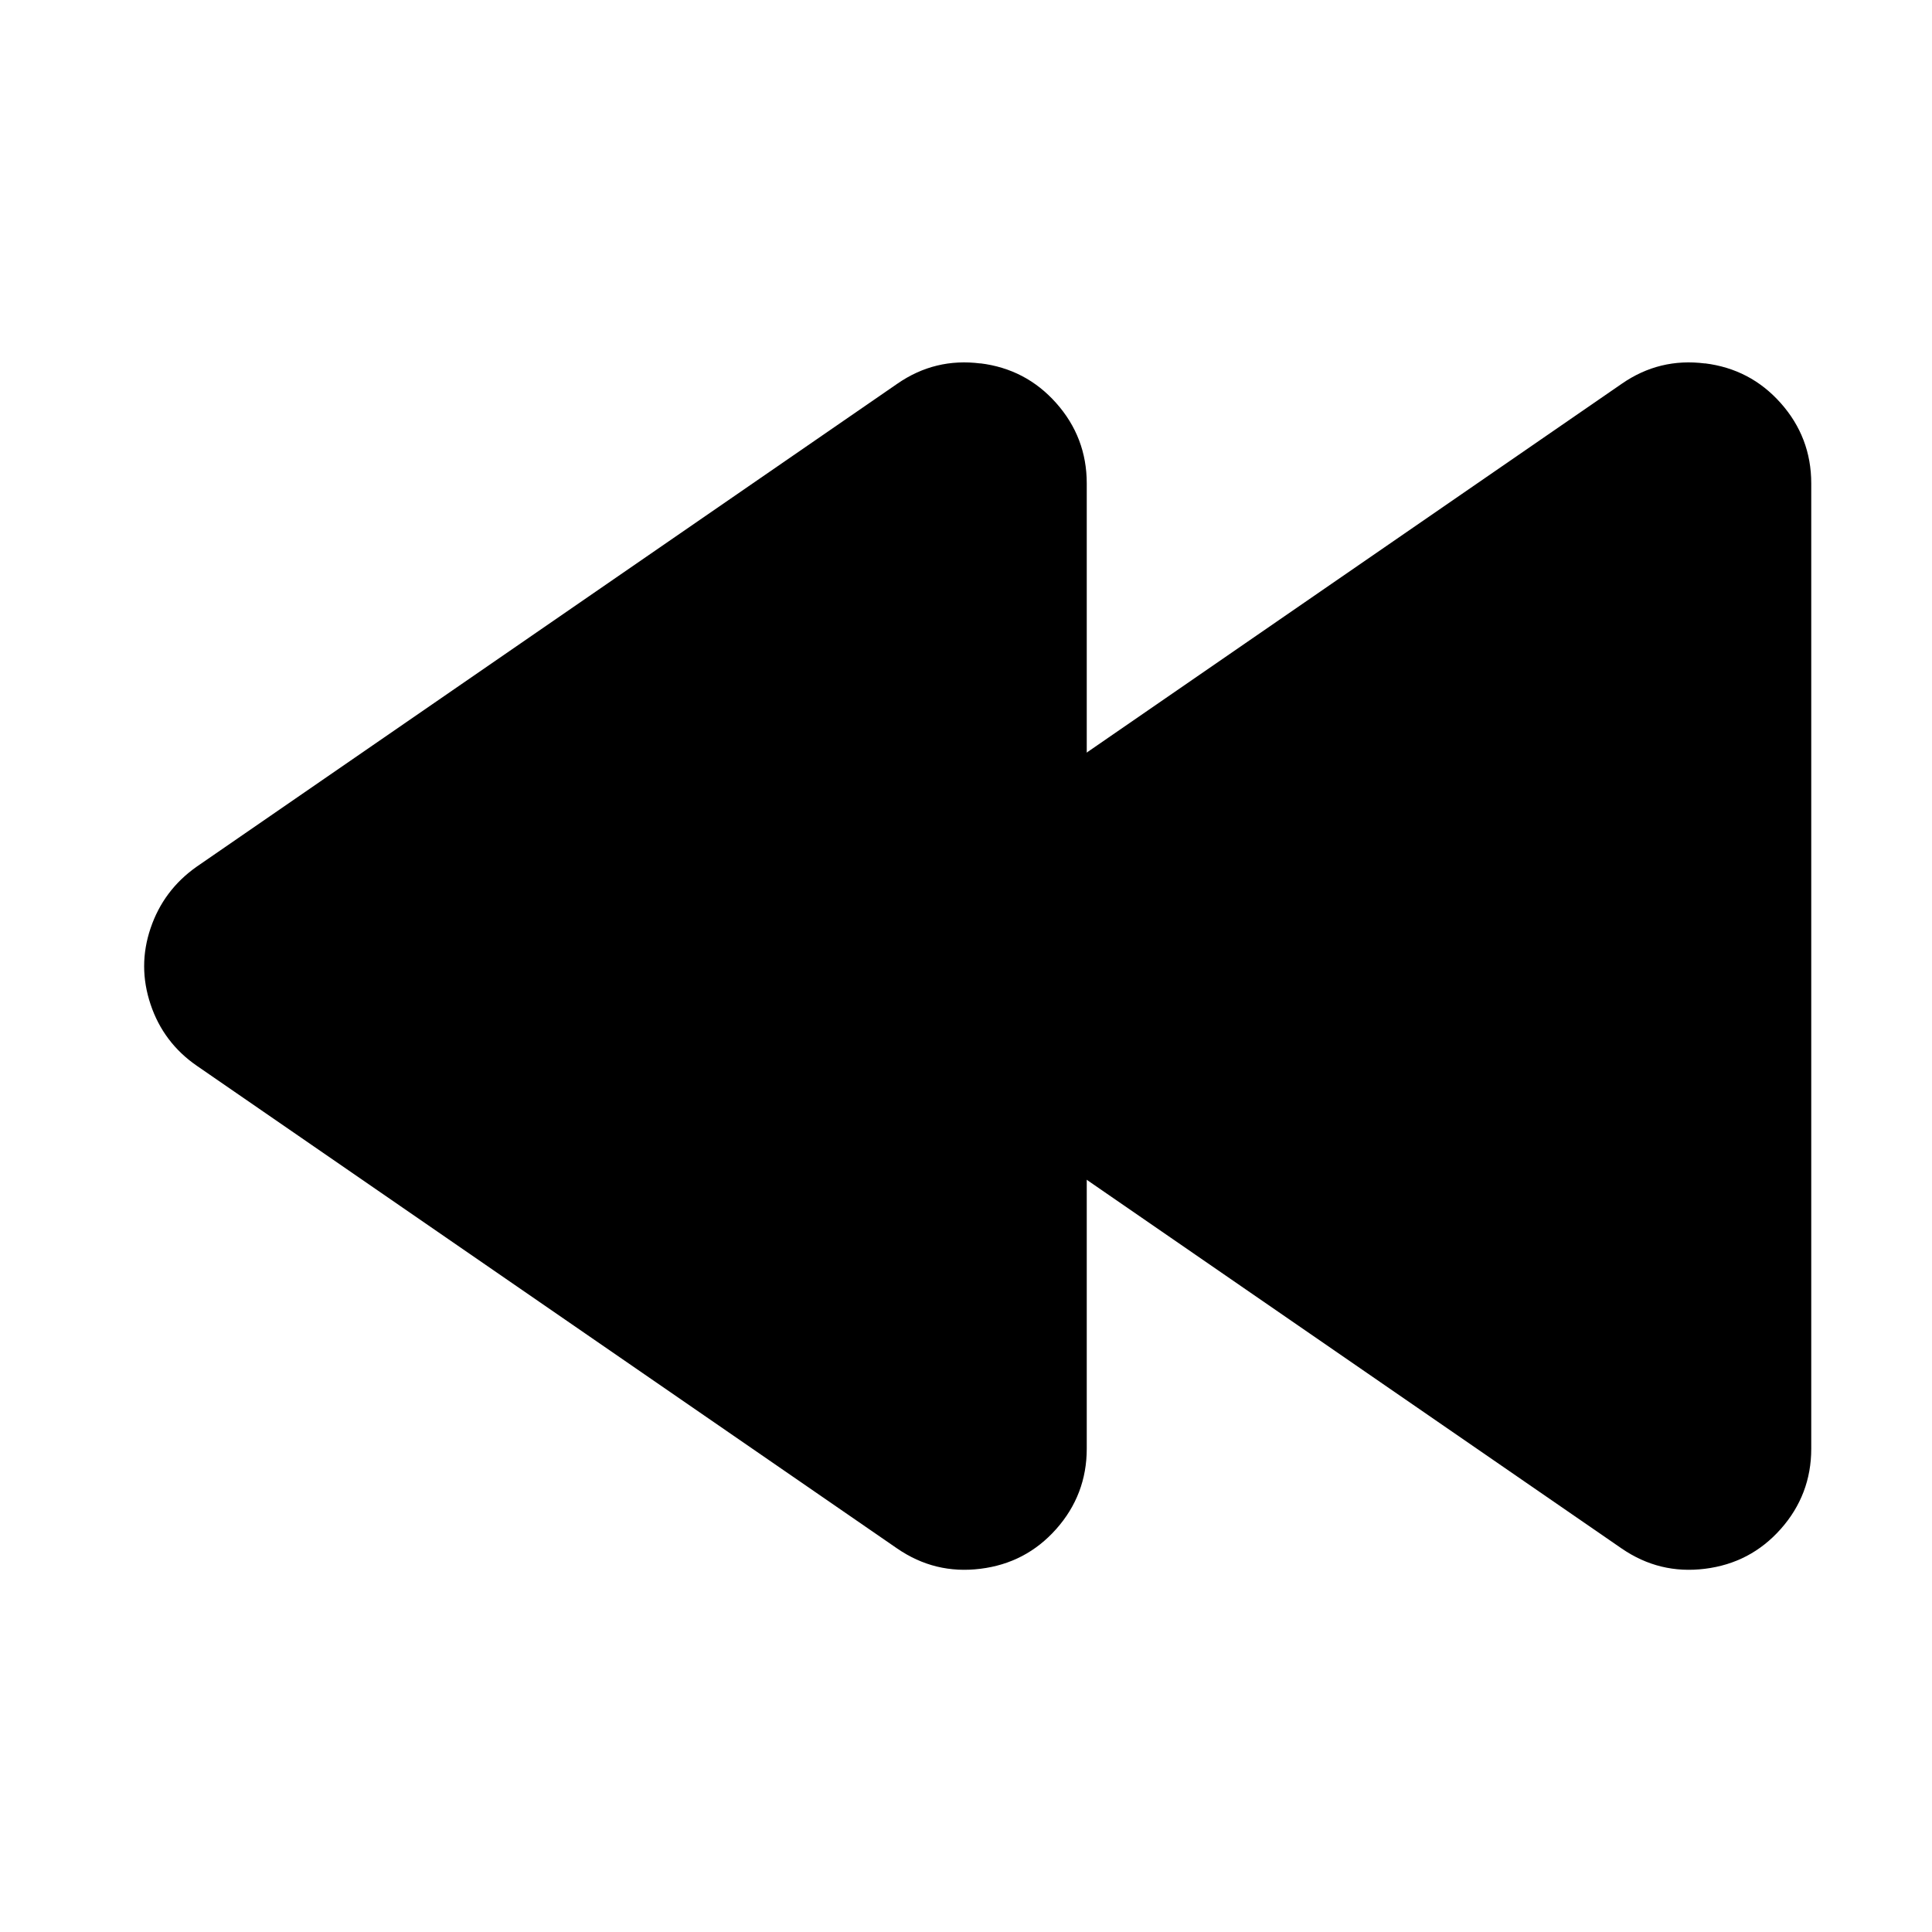 <svg width="16" height="16" enable-background="new" version="1.1" xmlns="http://www.w3.org/2000/svg">
 <path d="m14.119 3.009c0.251 0.031 0.46 0.14 0.628 0.329s0.253 0.411 0.253 0.665v7.995c0 0.253-0.085 0.476-0.253 0.665-0.168 0.189-0.377 0.298-0.628 0.329-0.251 0.031-0.479-0.024-0.689-0.168l-5.799-3.997c-0.185-0.127-0.314-0.299-0.384-0.509-0.071-0.212-0.071-0.421 0-0.631 0.071-0.21 0.198-0.38 0.381-0.509l5.803-4c0.209-0.145 0.439-0.2 0.689-0.168z" fill="currentColor" stroke-width="1.561"/>
 <path d="m8.119 3.009c0.251 0.031 0.46 0.14 0.628 0.329s0.253 0.411 0.253 0.665v7.995c0 0.253-0.085 0.476-0.253 0.665-0.168 0.189-0.377 0.298-0.628 0.329-0.251 0.031-0.479-0.024-0.689-0.168l-5.799-3.997c-0.185-0.127-0.314-0.299-0.384-0.509-0.071-0.212-0.071-0.421 0-0.631 0.071-0.21 0.198-0.38 0.381-0.509l5.803-4c0.209-0.145 0.439-0.2 0.689-0.168z" fill="currentColor" stroke-width="1.561"/>
</svg>
